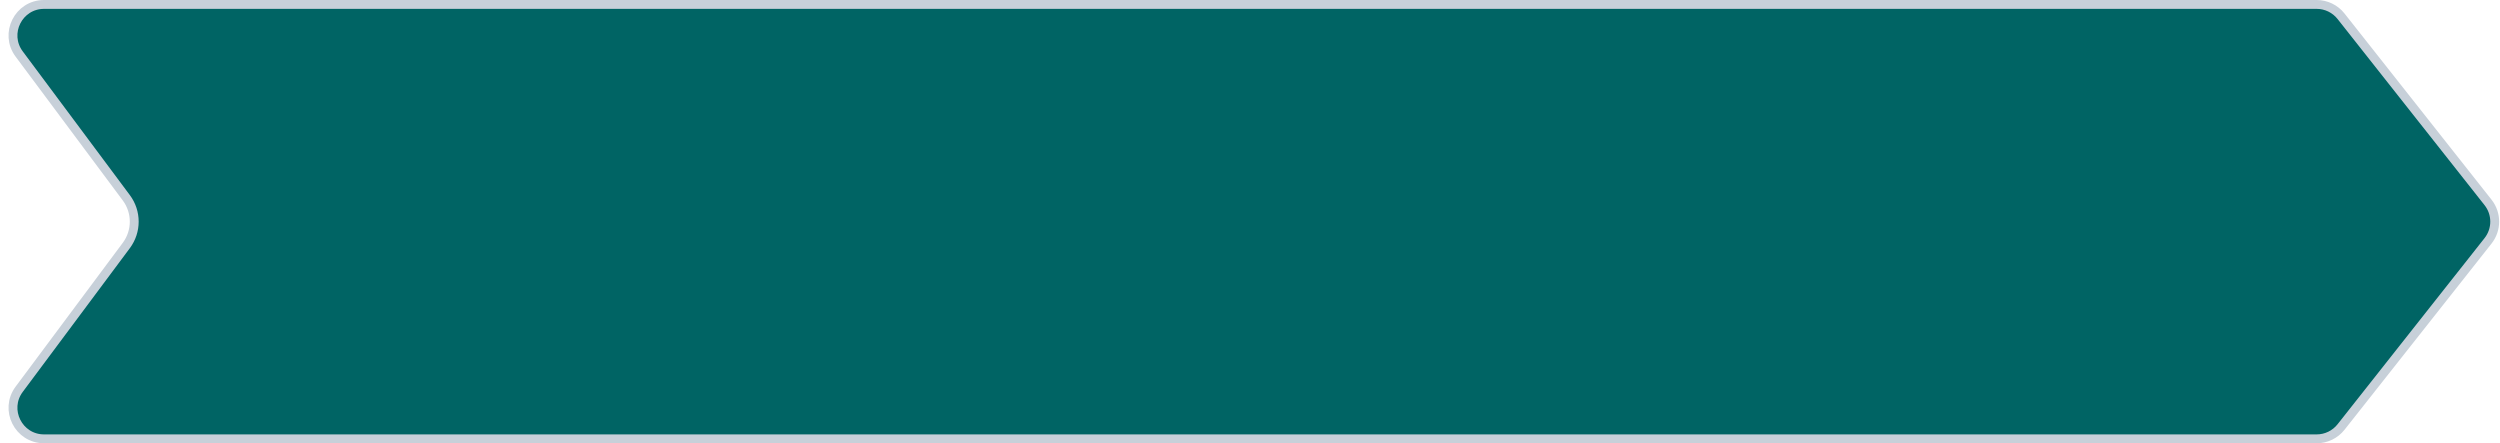 <svg width="282" height="50" viewBox="0 0 282 50" fill="none" xmlns="http://www.w3.org/2000/svg">
<path d="M2.163 6.091C0.442 3.783 2.09 0.5 4.969 0.5H261.32C262.391 0.5 263.403 0.99 264.067 1.831L280.65 22.831C281.654 24.103 281.654 25.897 280.65 27.169L264.067 48.169C263.403 49.01 262.391 49.5 261.32 49.5H4.969C2.09 49.5 0.442 46.217 2.163 43.909L14.25 27.689C15.439 26.093 15.439 23.907 14.25 22.311L2.163 6.091Z" fill="#006464" stroke="#C7D0D9"/>
</svg>
